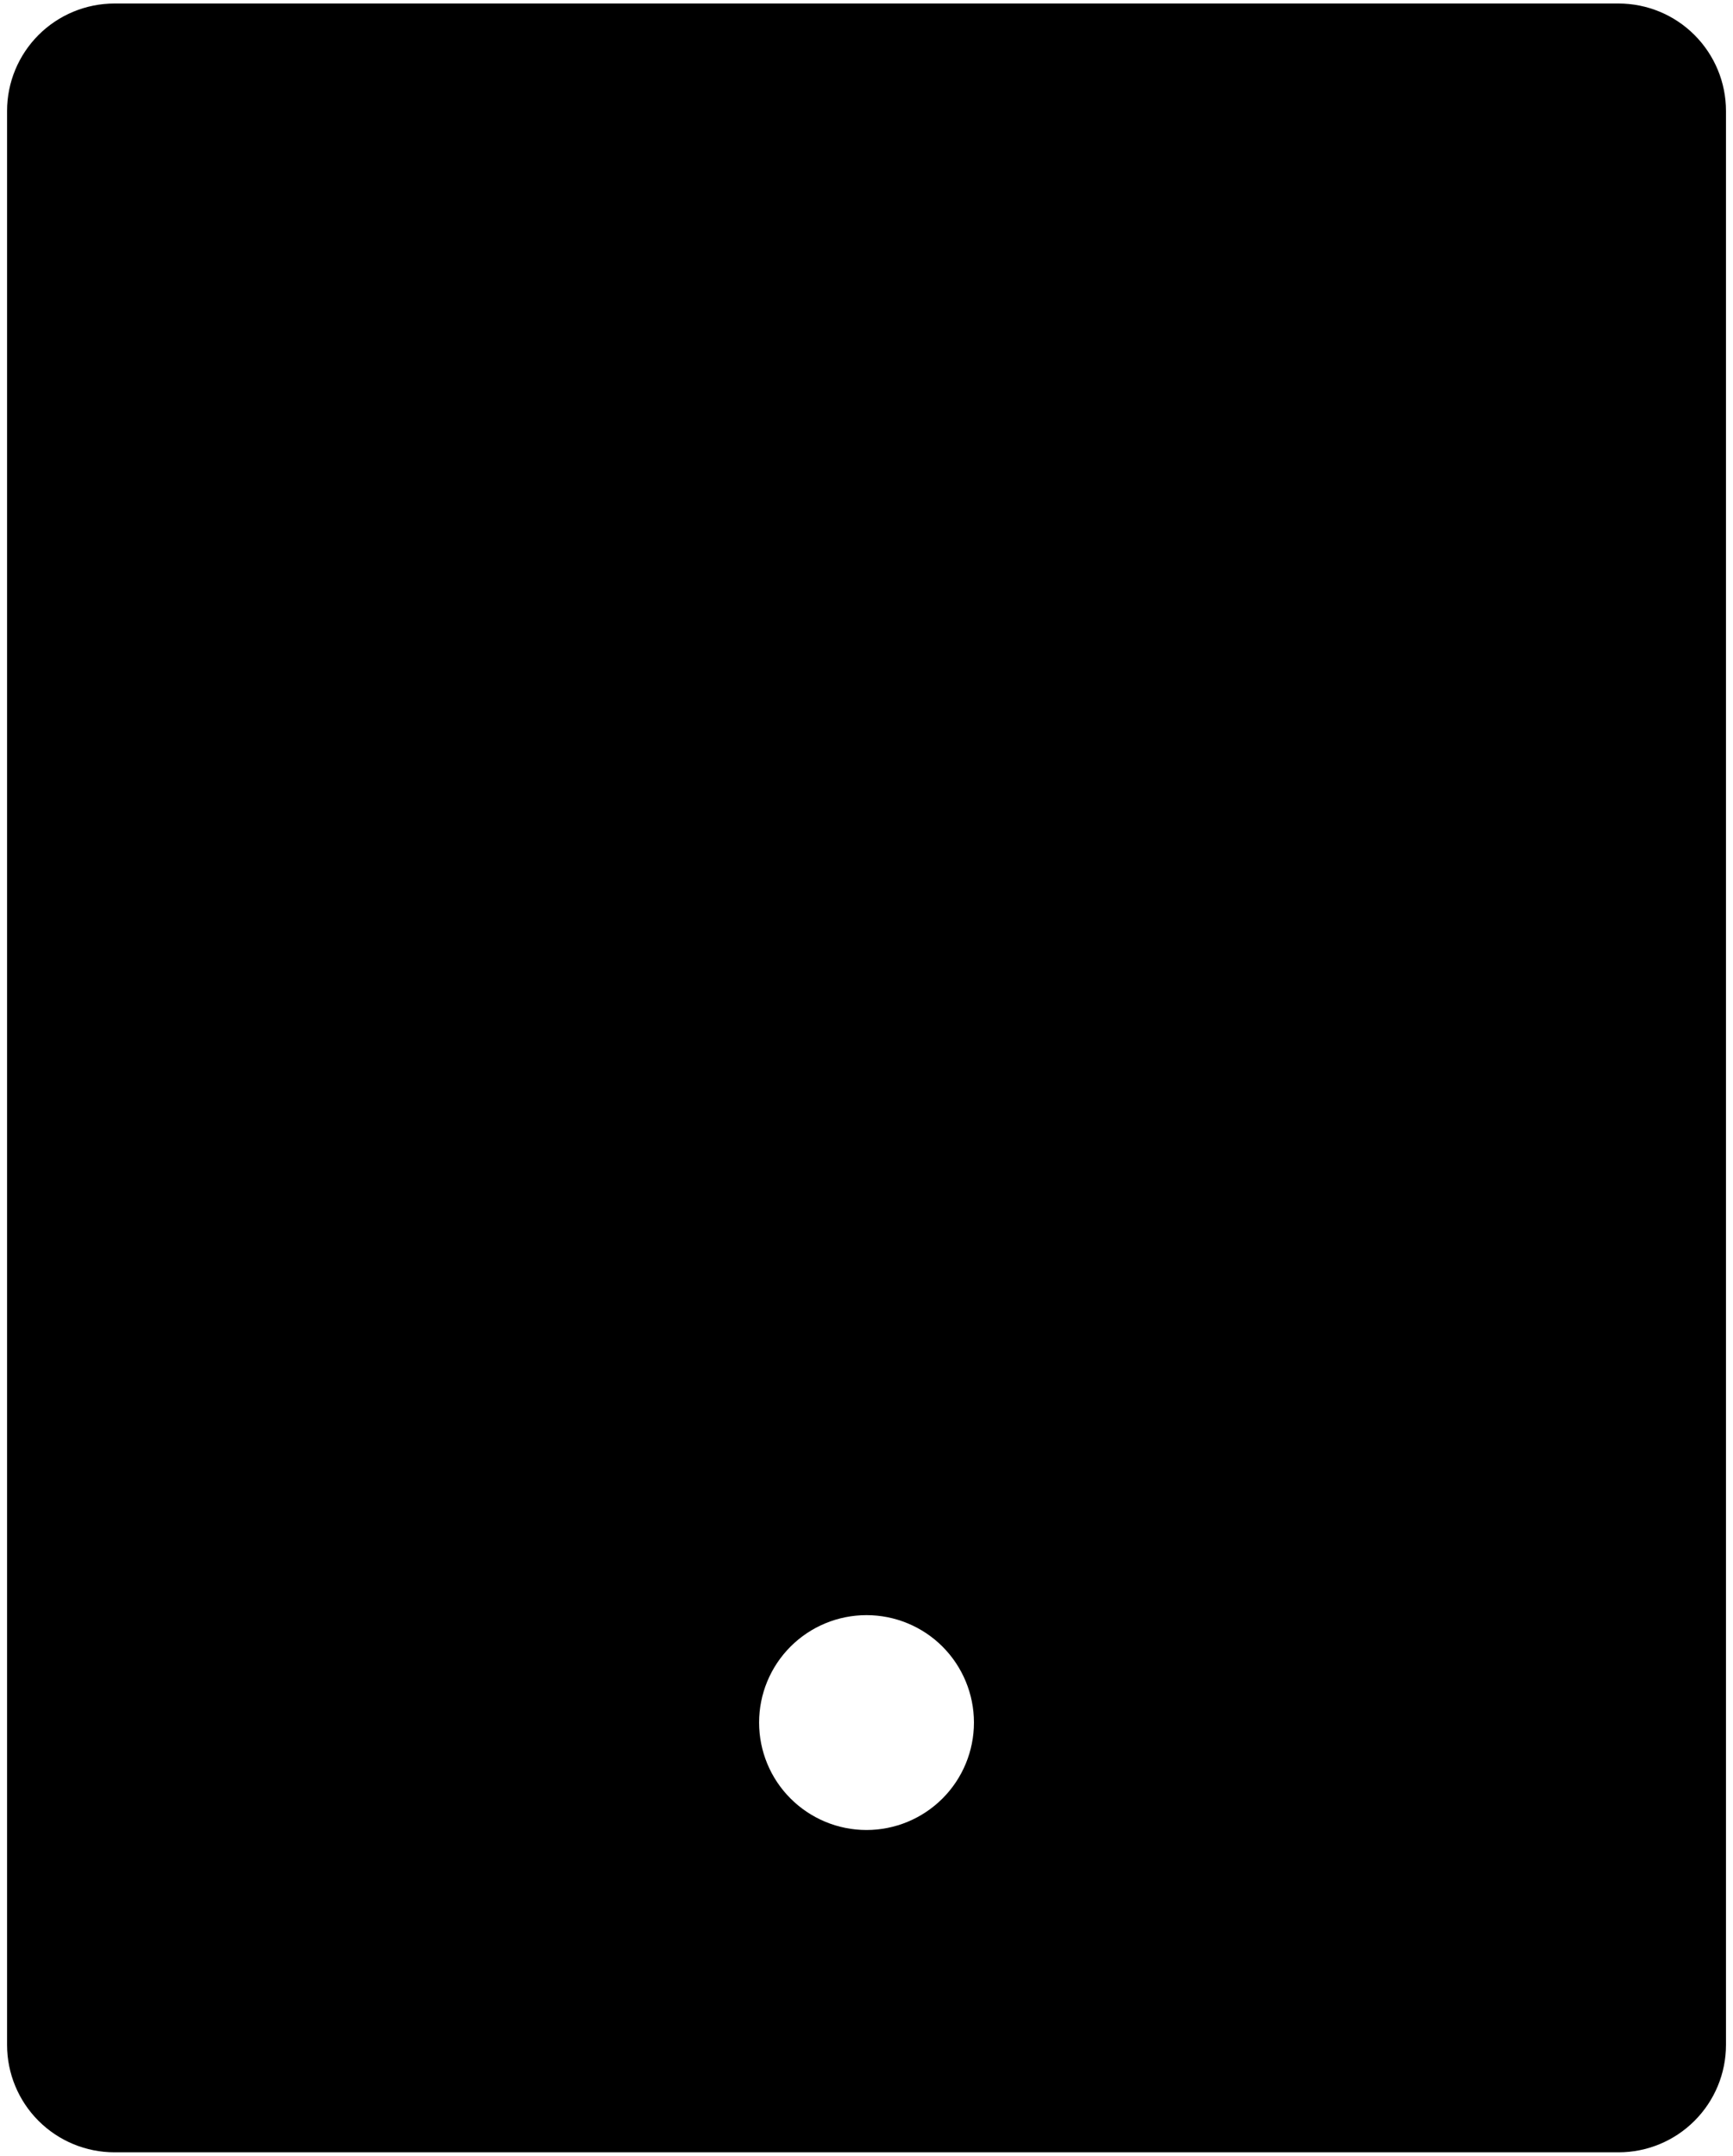 <svg width="41" height="51" viewBox="0 0 41 51" fill="none" xmlns="http://www.w3.org/2000/svg">
<path d="M2.709 0.083H38.292C38.966 0.083 39.613 0.351 40.089 0.828C40.566 1.305 40.834 1.951 40.834 2.625V48.375C40.834 49.049 40.566 49.696 40.089 50.172C39.613 50.649 38.966 50.917 38.292 50.917H2.709C2.035 50.917 1.388 50.649 0.911 50.172C0.435 49.696 0.167 49.049 0.167 48.375V2.625C0.167 1.951 0.435 1.305 0.911 0.828C1.388 0.351 2.035 0.083 2.709 0.083ZM20.5 38.209C19.826 38.209 19.18 38.476 18.703 38.953C18.226 39.43 17.959 40.076 17.959 40.75C17.959 41.424 18.226 42.071 18.703 42.547C19.18 43.024 19.826 43.292 20.5 43.292C21.174 43.292 21.821 43.024 22.298 42.547C22.774 42.071 23.042 41.424 23.042 40.75C23.042 40.076 22.774 39.43 22.298 38.953C21.821 38.476 21.174 38.209 20.5 38.209Z" fill="black"/>
</svg>
